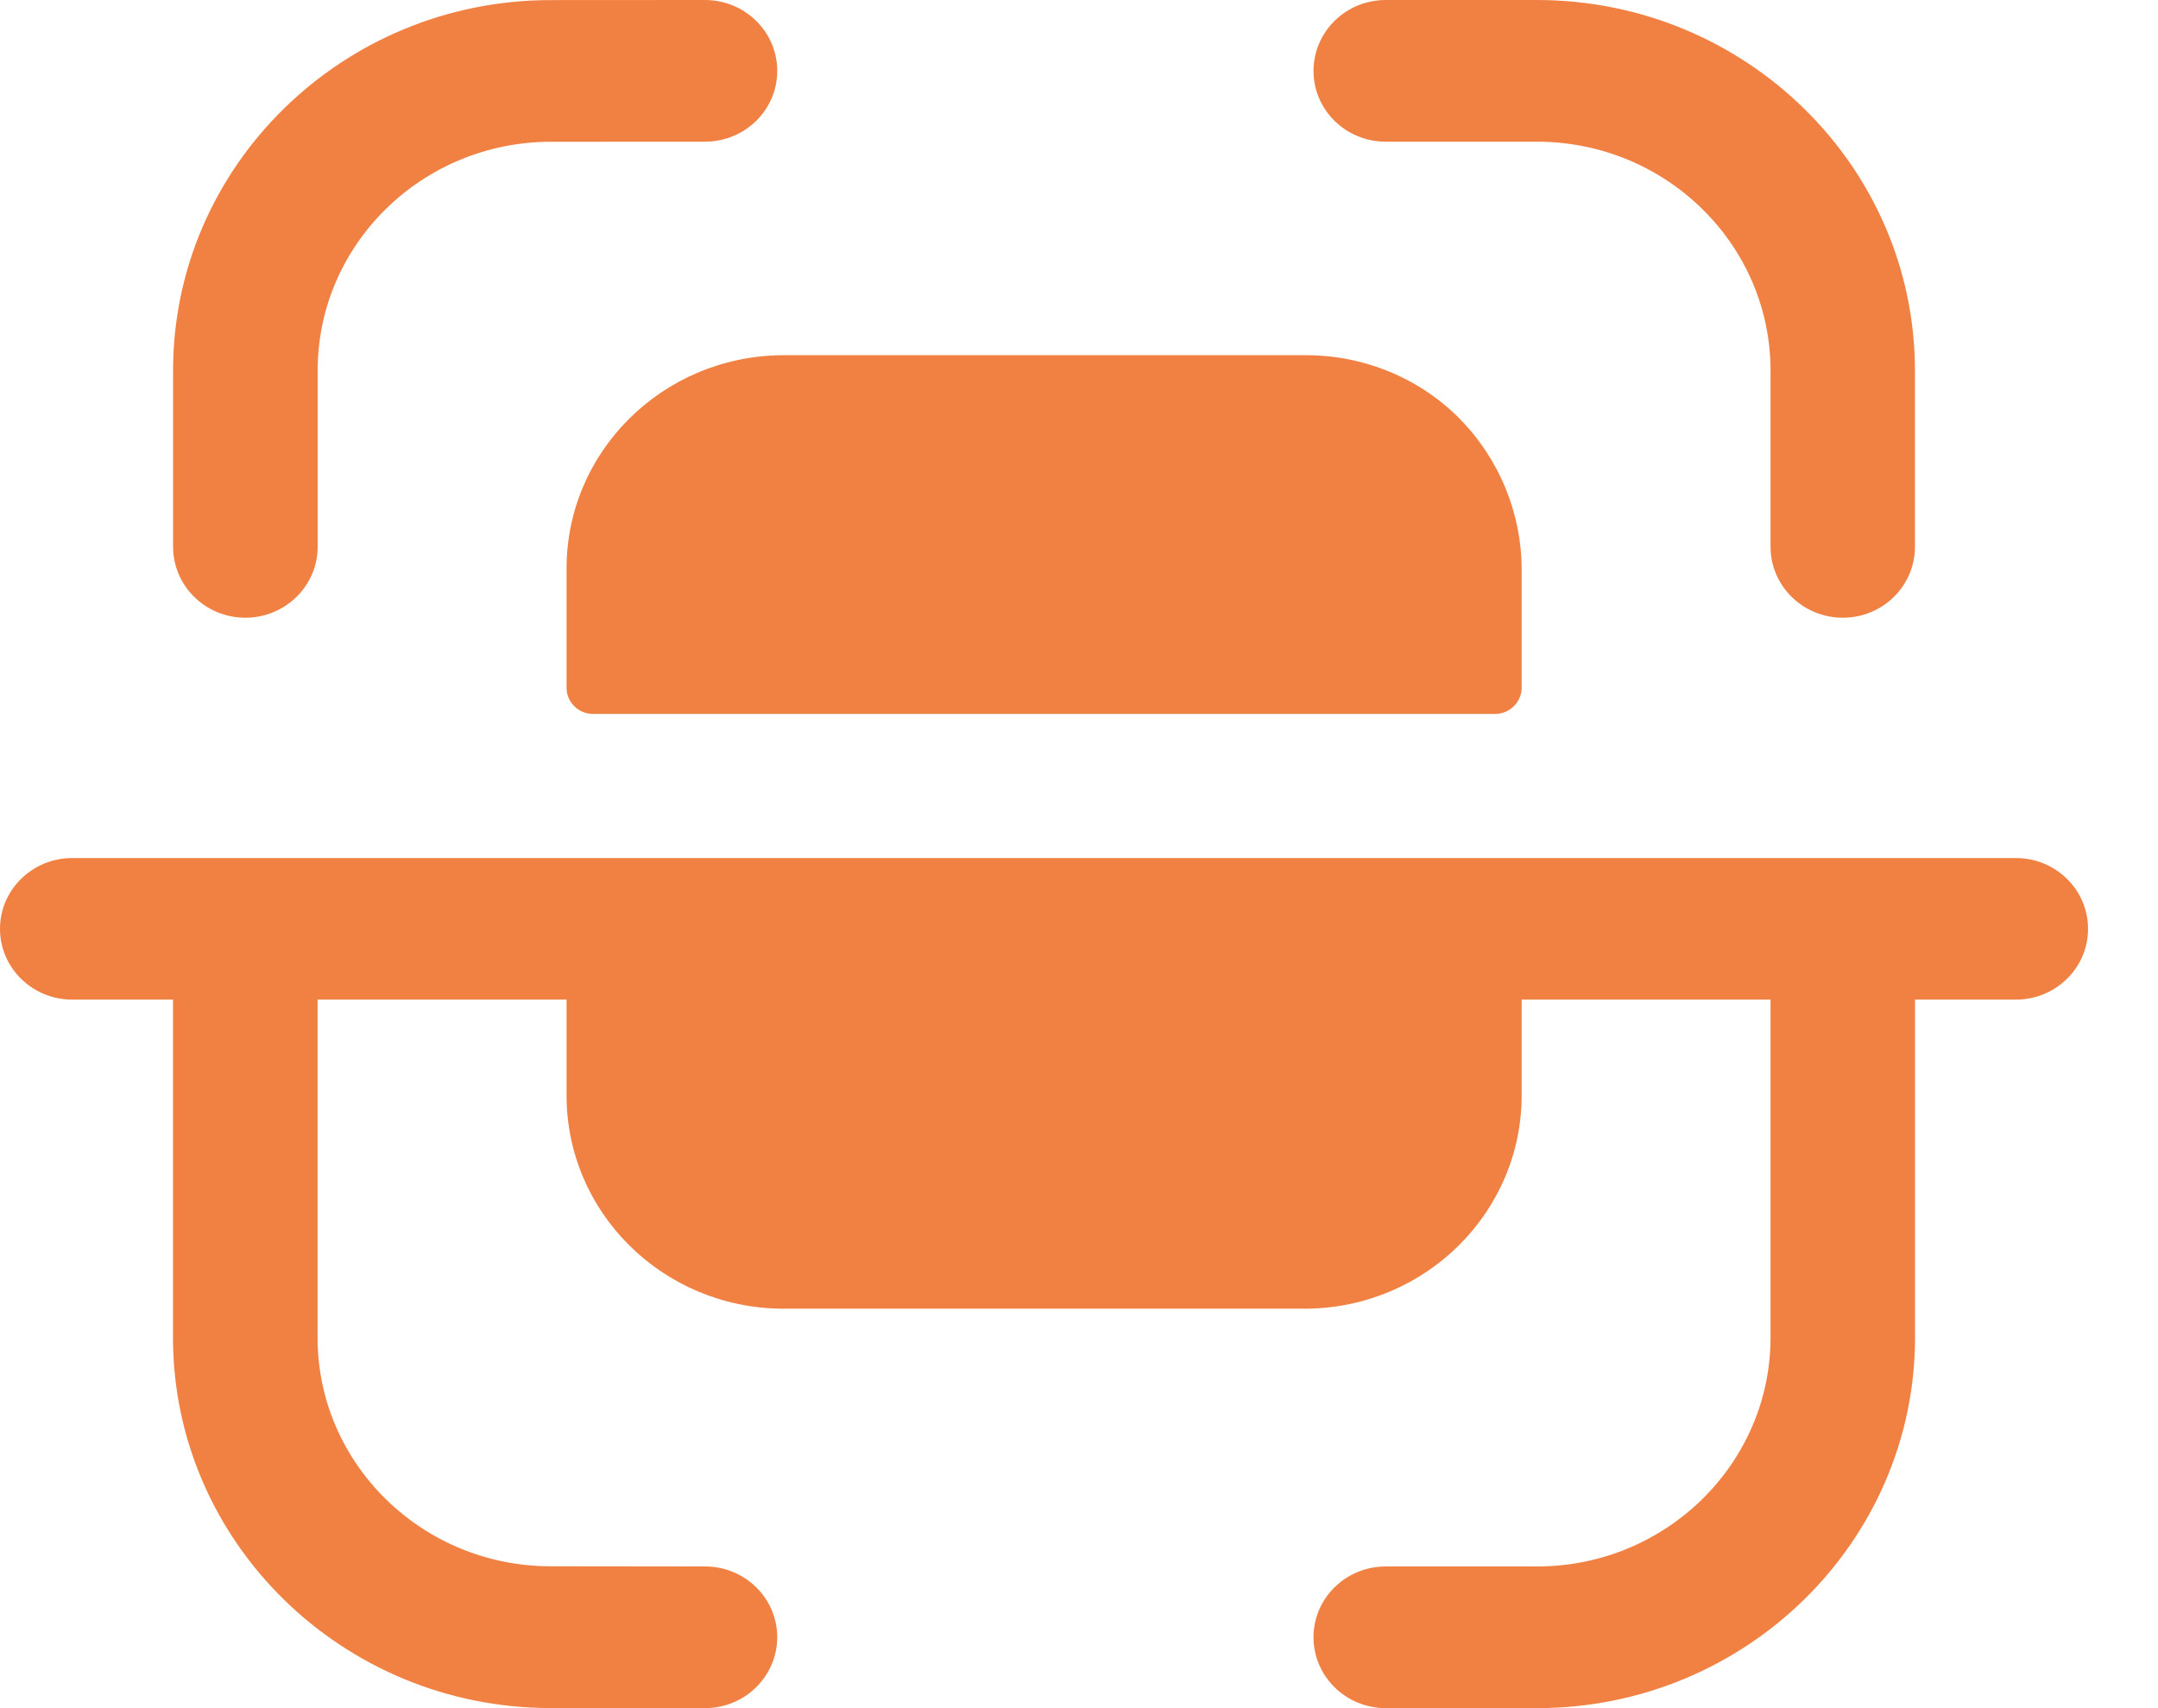 <svg width="24" height="19" viewBox="0 0 24 19" fill="none" xmlns="http://www.w3.org/2000/svg">
<path d="M22.419 9.544C22.862 9.544 23.222 9.896 23.222 10.332C23.222 10.767 22.862 11.119 22.419 11.119H21.298V14.876C21.298 17.151 19.412 19 17.094 19H15.412C14.968 19 14.608 18.647 14.608 18.211C14.608 17.776 14.968 17.424 15.412 17.424H17.094C18.526 17.424 19.691 16.282 19.691 14.876V11.119H16.923V12.165C16.933 13.475 15.862 14.545 14.527 14.557H8.696C7.361 14.545 6.29 13.475 6.301 12.165V11.119H3.532V14.88C3.532 16.281 4.694 17.421 6.122 17.422L7.841 17.424C8.284 17.424 8.644 17.776 8.644 18.211C8.643 18.647 8.284 19 7.84 19L6.12 18.999C3.807 18.997 1.924 17.149 1.924 14.88V11.119H0.804C0.361 11.119 0 10.767 0 10.332C0 9.896 0.361 9.544 0.804 9.544H22.419ZM14.527 3.951C15.166 3.951 15.779 4.202 16.226 4.65C16.675 5.103 16.924 5.71 16.923 6.343V7.657C16.918 7.811 16.792 7.937 16.635 7.941H6.586C6.43 7.936 6.304 7.81 6.301 7.657V6.343C6.29 5.033 7.362 3.964 8.696 3.951H14.527ZM17.093 0C19.412 0 21.297 1.849 21.297 4.123V6.082C21.297 6.517 20.939 6.871 20.494 6.871C20.051 6.871 19.691 6.517 19.691 6.082V4.123C19.691 2.718 18.526 1.576 17.093 1.576H15.412C14.968 1.576 14.608 1.224 14.608 0.789C14.608 0.353 14.968 0 15.412 0H17.093ZM7.84 0C8.284 0 8.644 0.353 8.644 0.789C8.644 1.223 8.285 1.576 7.84 1.576L6.121 1.577C4.694 1.58 3.533 2.719 3.533 4.12V6.082C3.533 6.517 3.172 6.871 2.728 6.871C2.285 6.871 1.925 6.517 1.925 6.082V4.12C1.925 1.851 3.807 0.003 6.12 0.001L7.84 0Z" fill="#F08143"/>
</svg>

